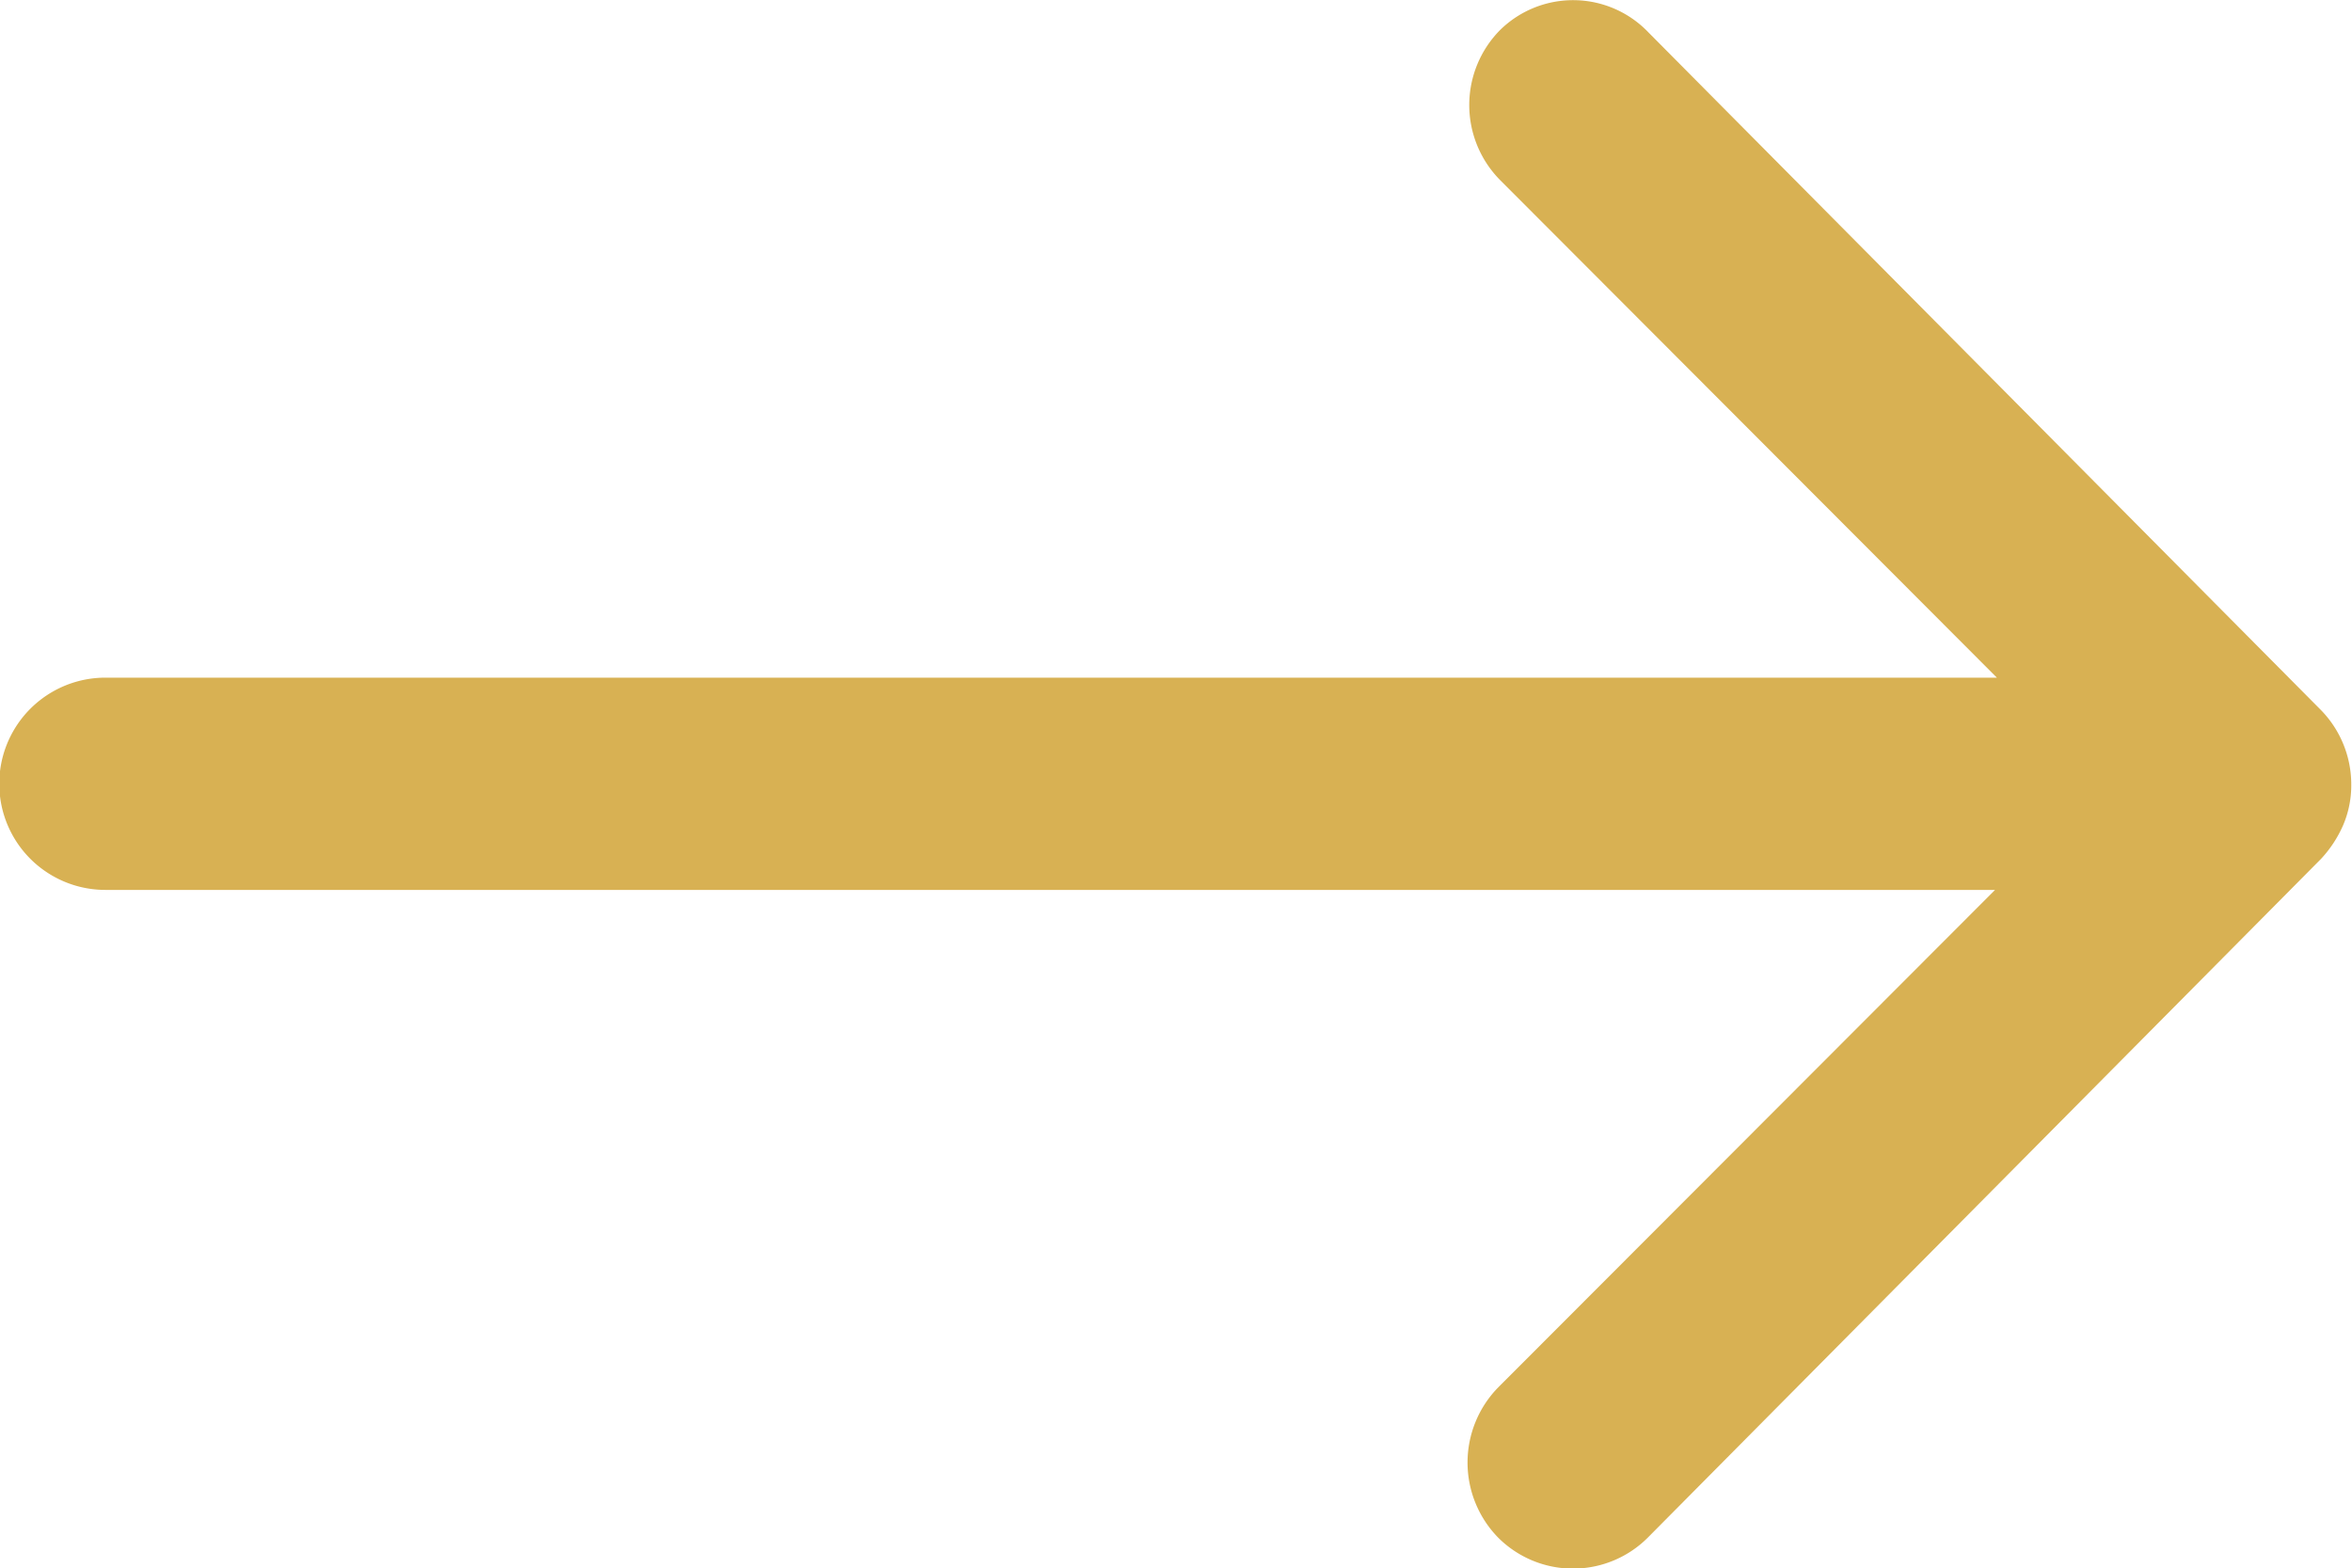 <svg xmlns="http://www.w3.org/2000/svg" width="12.895" height="8.6" viewBox="0 0 12.895 8.6">
  <path id="Icon_ionic-ios-arrow-round-forward" data-name="Icon ionic-ios-arrow-round-forward" d="M16.1,11.416a.585.585,0,0,0,0,.824l2.723,2.728H8.453a.582.582,0,0,0,0,1.164h10.36L16.089,18.86a.589.589,0,0,0,0,.824.58.58,0,0,0,.82,0L20.6,15.962h0a.654.654,0,0,0,.121-.184.556.556,0,0,0,.045-.224.584.584,0,0,0-.166-.408L16.913,11.43A.571.571,0,0,0,16.1,11.416Z" transform="translate(-7.875 -11.252)" fill="#d8b153"/>
</svg>
